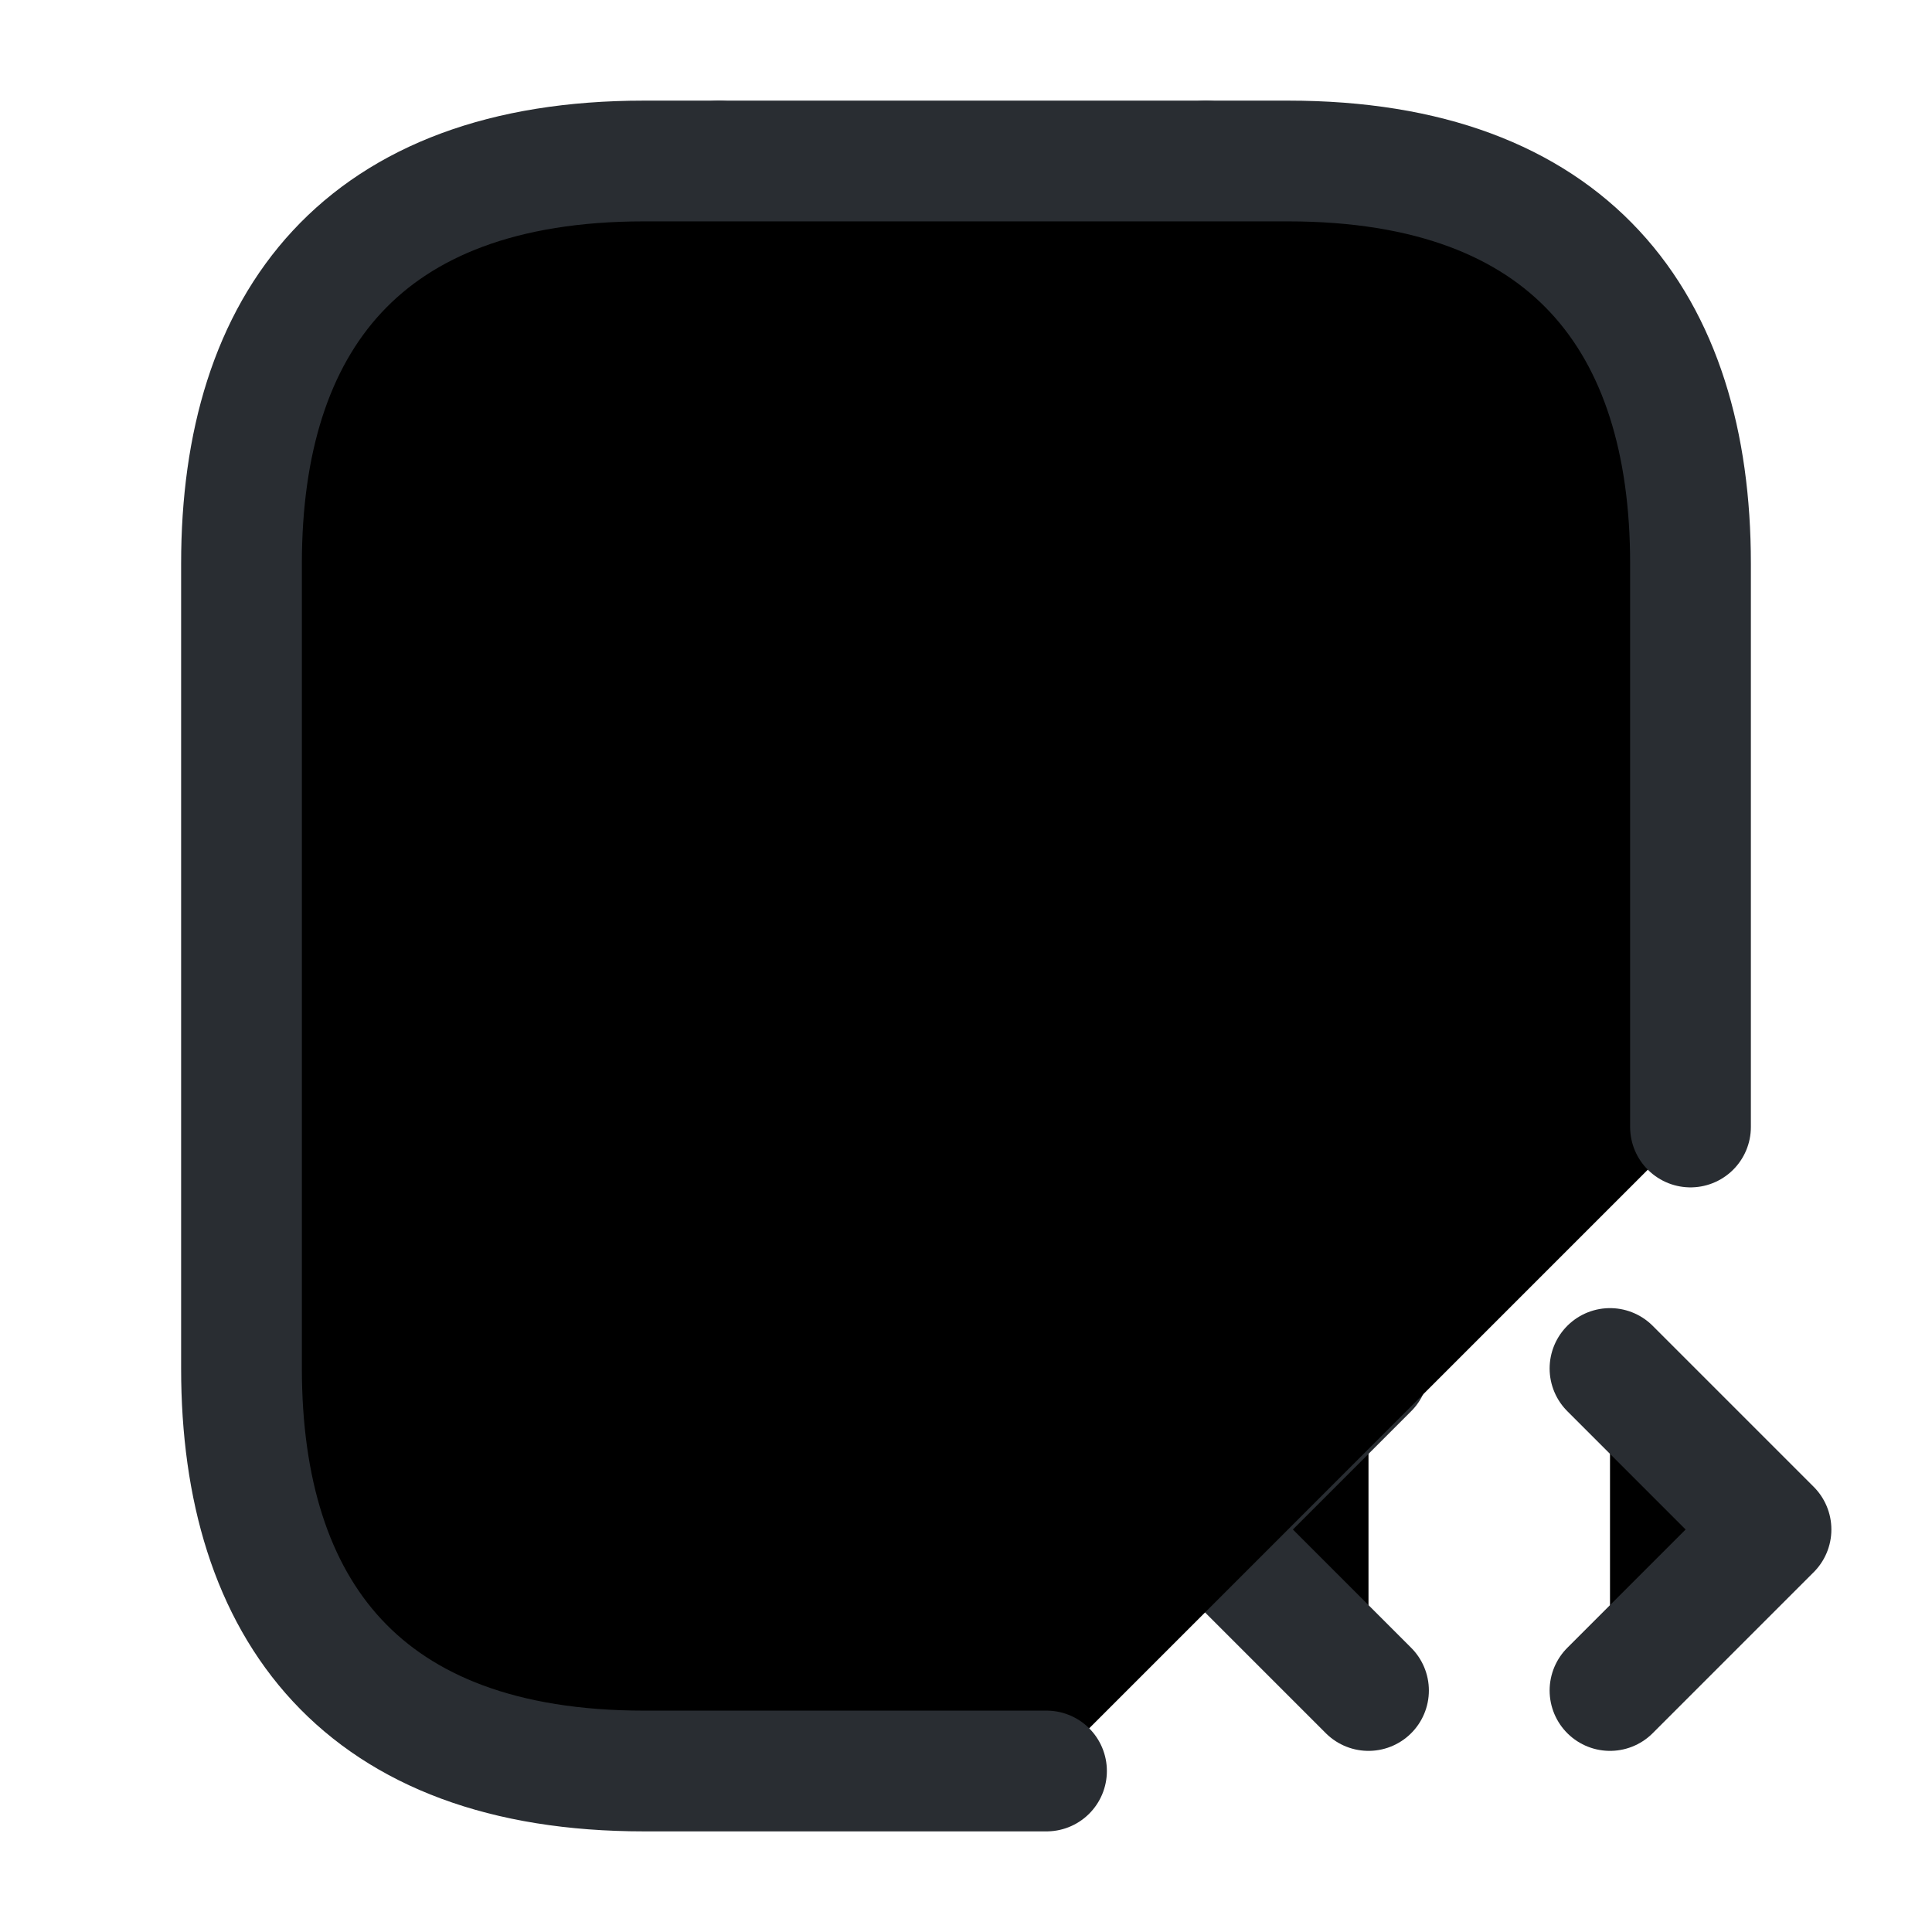 <svg width="24" height="24" viewBox="0 0 24 24"  xmlns="http://www.w3.org/2000/svg">
<path d="M8.93 2L8.96 3.53C8.98 4.34 9.65 5 10.46 5H13.48C14.31 5 14.98 4.32 14.98 3.5V2" stroke="#292D32" stroke-width="1.5" stroke-linecap="round" stroke-linejoin="round"/>
<path d="M17 17L15 19L17 21" stroke="#292D32" stroke-width="1.5" stroke-miterlimit="10" stroke-linecap="round" stroke-linejoin="round"/>
<path d="M20 17L22 19L20 21" stroke="#292D32" stroke-width="1.5" stroke-miterlimit="10" stroke-linecap="round" stroke-linejoin="round"/>
<path d="M13 22H8C4.5 22 3 20 3 17V7C3 4 4.5 2 8 2H16C19.5 2 21 4 21 7V14" stroke="#292D32" stroke-width="1.5" stroke-miterlimit="10" stroke-linecap="round" stroke-linejoin="round"/>
</svg>
